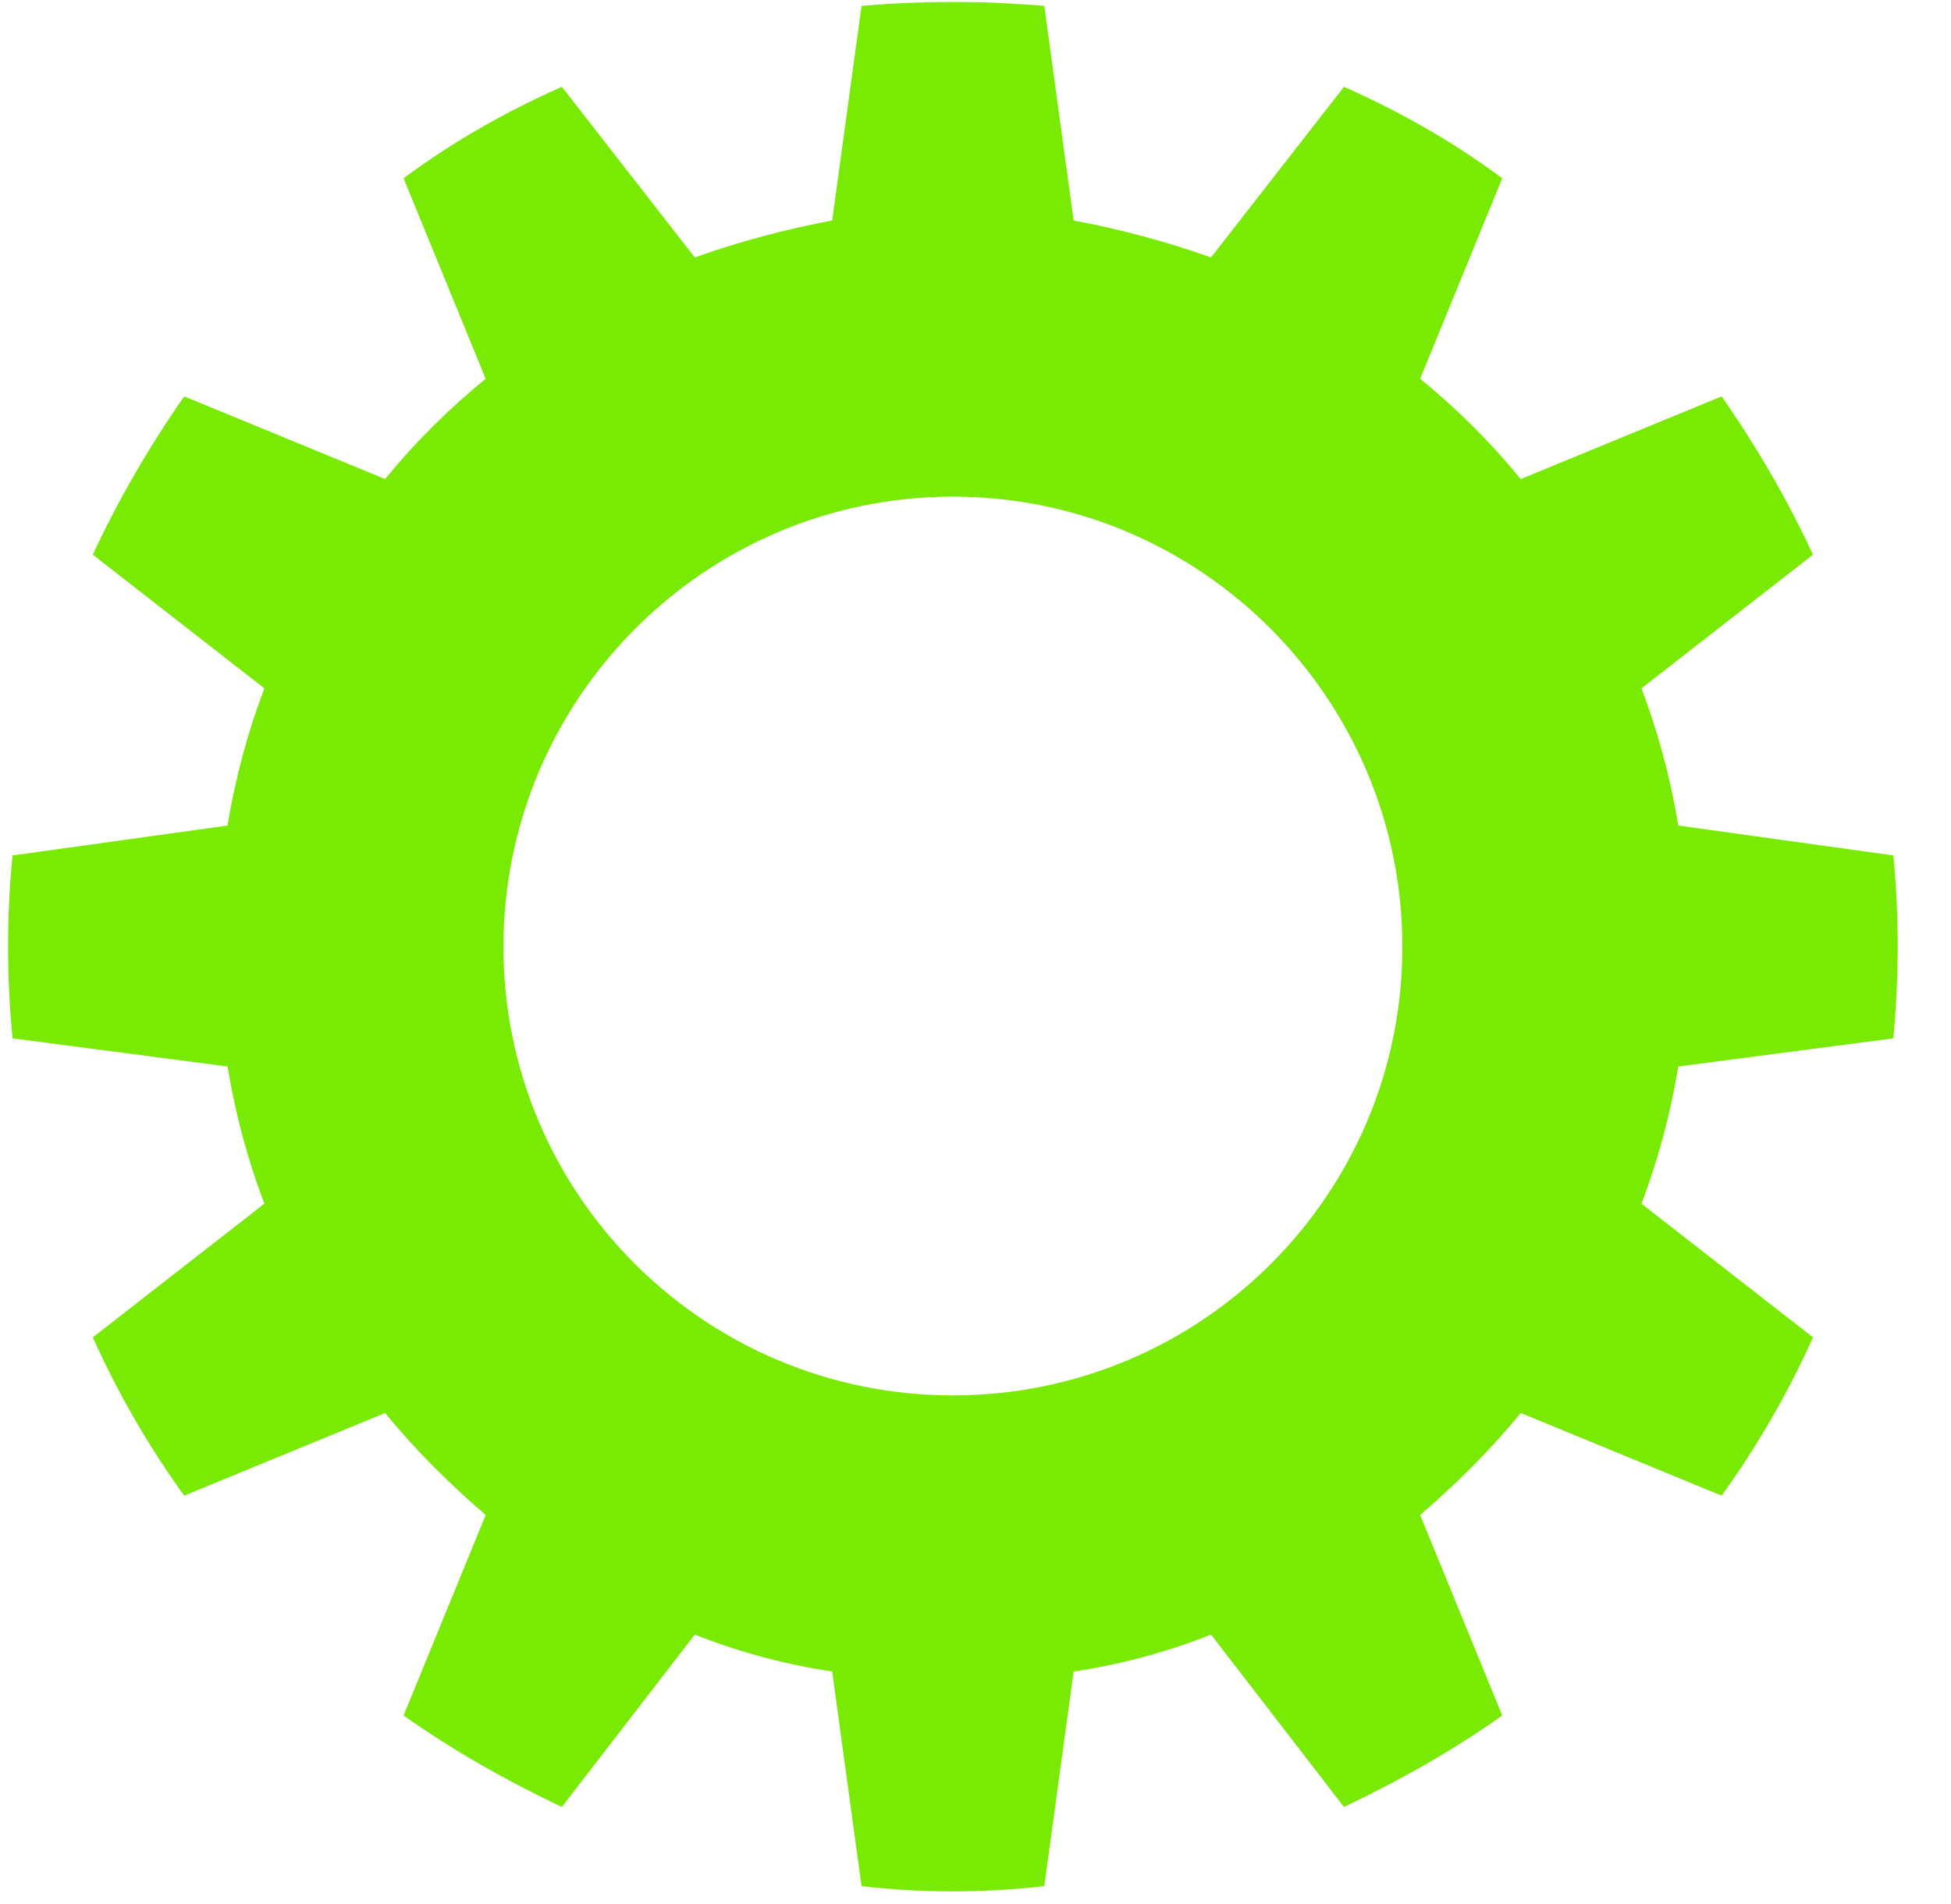 <?xml version="1.0" encoding="UTF-8" standalone="no"?>
<!DOCTYPE svg PUBLIC "-//W3C//DTD SVG 1.1//EN" "http://www.w3.org/Graphics/SVG/1.1/DTD/svg11.dtd">
<svg width="100%" height="100%" viewBox="0 0 126 123" version="1.1" xmlns="http://www.w3.org/2000/svg" xmlns:xlink="http://www.w3.org/1999/xlink" xml:space="preserve" xmlns:serif="http://www.serif.com/" style="fill-rule:evenodd;clip-rule:evenodd;stroke-linejoin:round;stroke-miterlimit:2;">
    <g transform="matrix(1,0,0,1,-5374,-1432)">
        <g id="Start-Soundsystem" serif:id="Start Soundsystem" transform="matrix(1,0,0,1,4768.92,57.146)">
            <rect x="0" y="0" width="1080" height="1920" style="fill:none;"/>
            <g transform="matrix(1,0,0,1,2.72848e-12,218.285)">
                <g transform="matrix(1.136,0,0,1.136,-371.942,-10341.3)">
                    <path d="M919.423,10121.7C915.968,10121.4 912.488,10121.4 909.033,10121.7L907.364,10133.9C904.699,10134.4 902.083,10135.1 899.553,10136L891.996,10126.3C888.836,10127.7 885.823,10129.4 882.998,10131.5L887.665,10142.9C885.578,10144.6 883.663,10146.5 881.947,10148.6L870.526,10143.9C868.508,10146.8 866.768,10149.8 865.331,10152.9L875.083,10160.5C874.134,10163 873.433,10165.6 872.99,10168.3L860.766,10170C860.431,10173.4 860.431,10176.9 860.766,10180.4L872.99,10182C873.433,10184.7 874.134,10187.3 875.083,10189.8L865.331,10197.4C866.768,10200.6 868.508,10203.6 870.526,10206.4L881.947,10201.7C883.663,10203.8 885.578,10205.7 887.665,10207.5L882.998,10218.9C885.823,10220.9 888.836,10222.6 891.996,10224.1L899.553,10214.3C902.083,10215.3 904.699,10216 907.364,10216.4L909.033,10228.6C912.488,10229 915.968,10229 919.423,10228.6L921.092,10216.4C923.757,10216 926.373,10215.3 928.903,10214.3L936.46,10224.1C939.62,10222.6 942.633,10220.9 945.458,10218.9L940.791,10207.5C942.878,10205.7 944.793,10203.8 946.509,10201.7L957.93,10206.4C959.948,10203.6 961.688,10200.6 963.124,10197.4L953.373,10189.8C954.322,10187.3 955.022,10184.7 955.466,10182L967.69,10180.4C968.025,10176.9 968.025,10173.4 967.69,10170L955.466,10168.3C955.022,10165.6 954.322,10163 953.373,10160.5L963.124,10152.9C961.688,10149.8 959.948,10146.8 957.93,10143.9L946.509,10148.6C944.793,10146.5 942.878,10144.6 940.791,10142.9L945.458,10131.5C942.633,10129.4 939.62,10127.7 936.46,10126.3L928.903,10136C926.373,10135.1 923.757,10134.4 921.092,10133.9L919.423,10121.7ZM914.228,10149.6C928.33,10149.6 939.78,10161.1 939.78,10175.2C939.78,10189.3 928.33,10200.7 914.228,10200.7C900.126,10200.7 888.676,10189.3 888.676,10175.2C888.676,10161.1 900.126,10149.6 914.228,10149.6Z" style="fill:rgb(121,234,4);"/>
                </g>
            </g>
            <g id="Logo">
            </g>
        </g>
    </g>
</svg>
